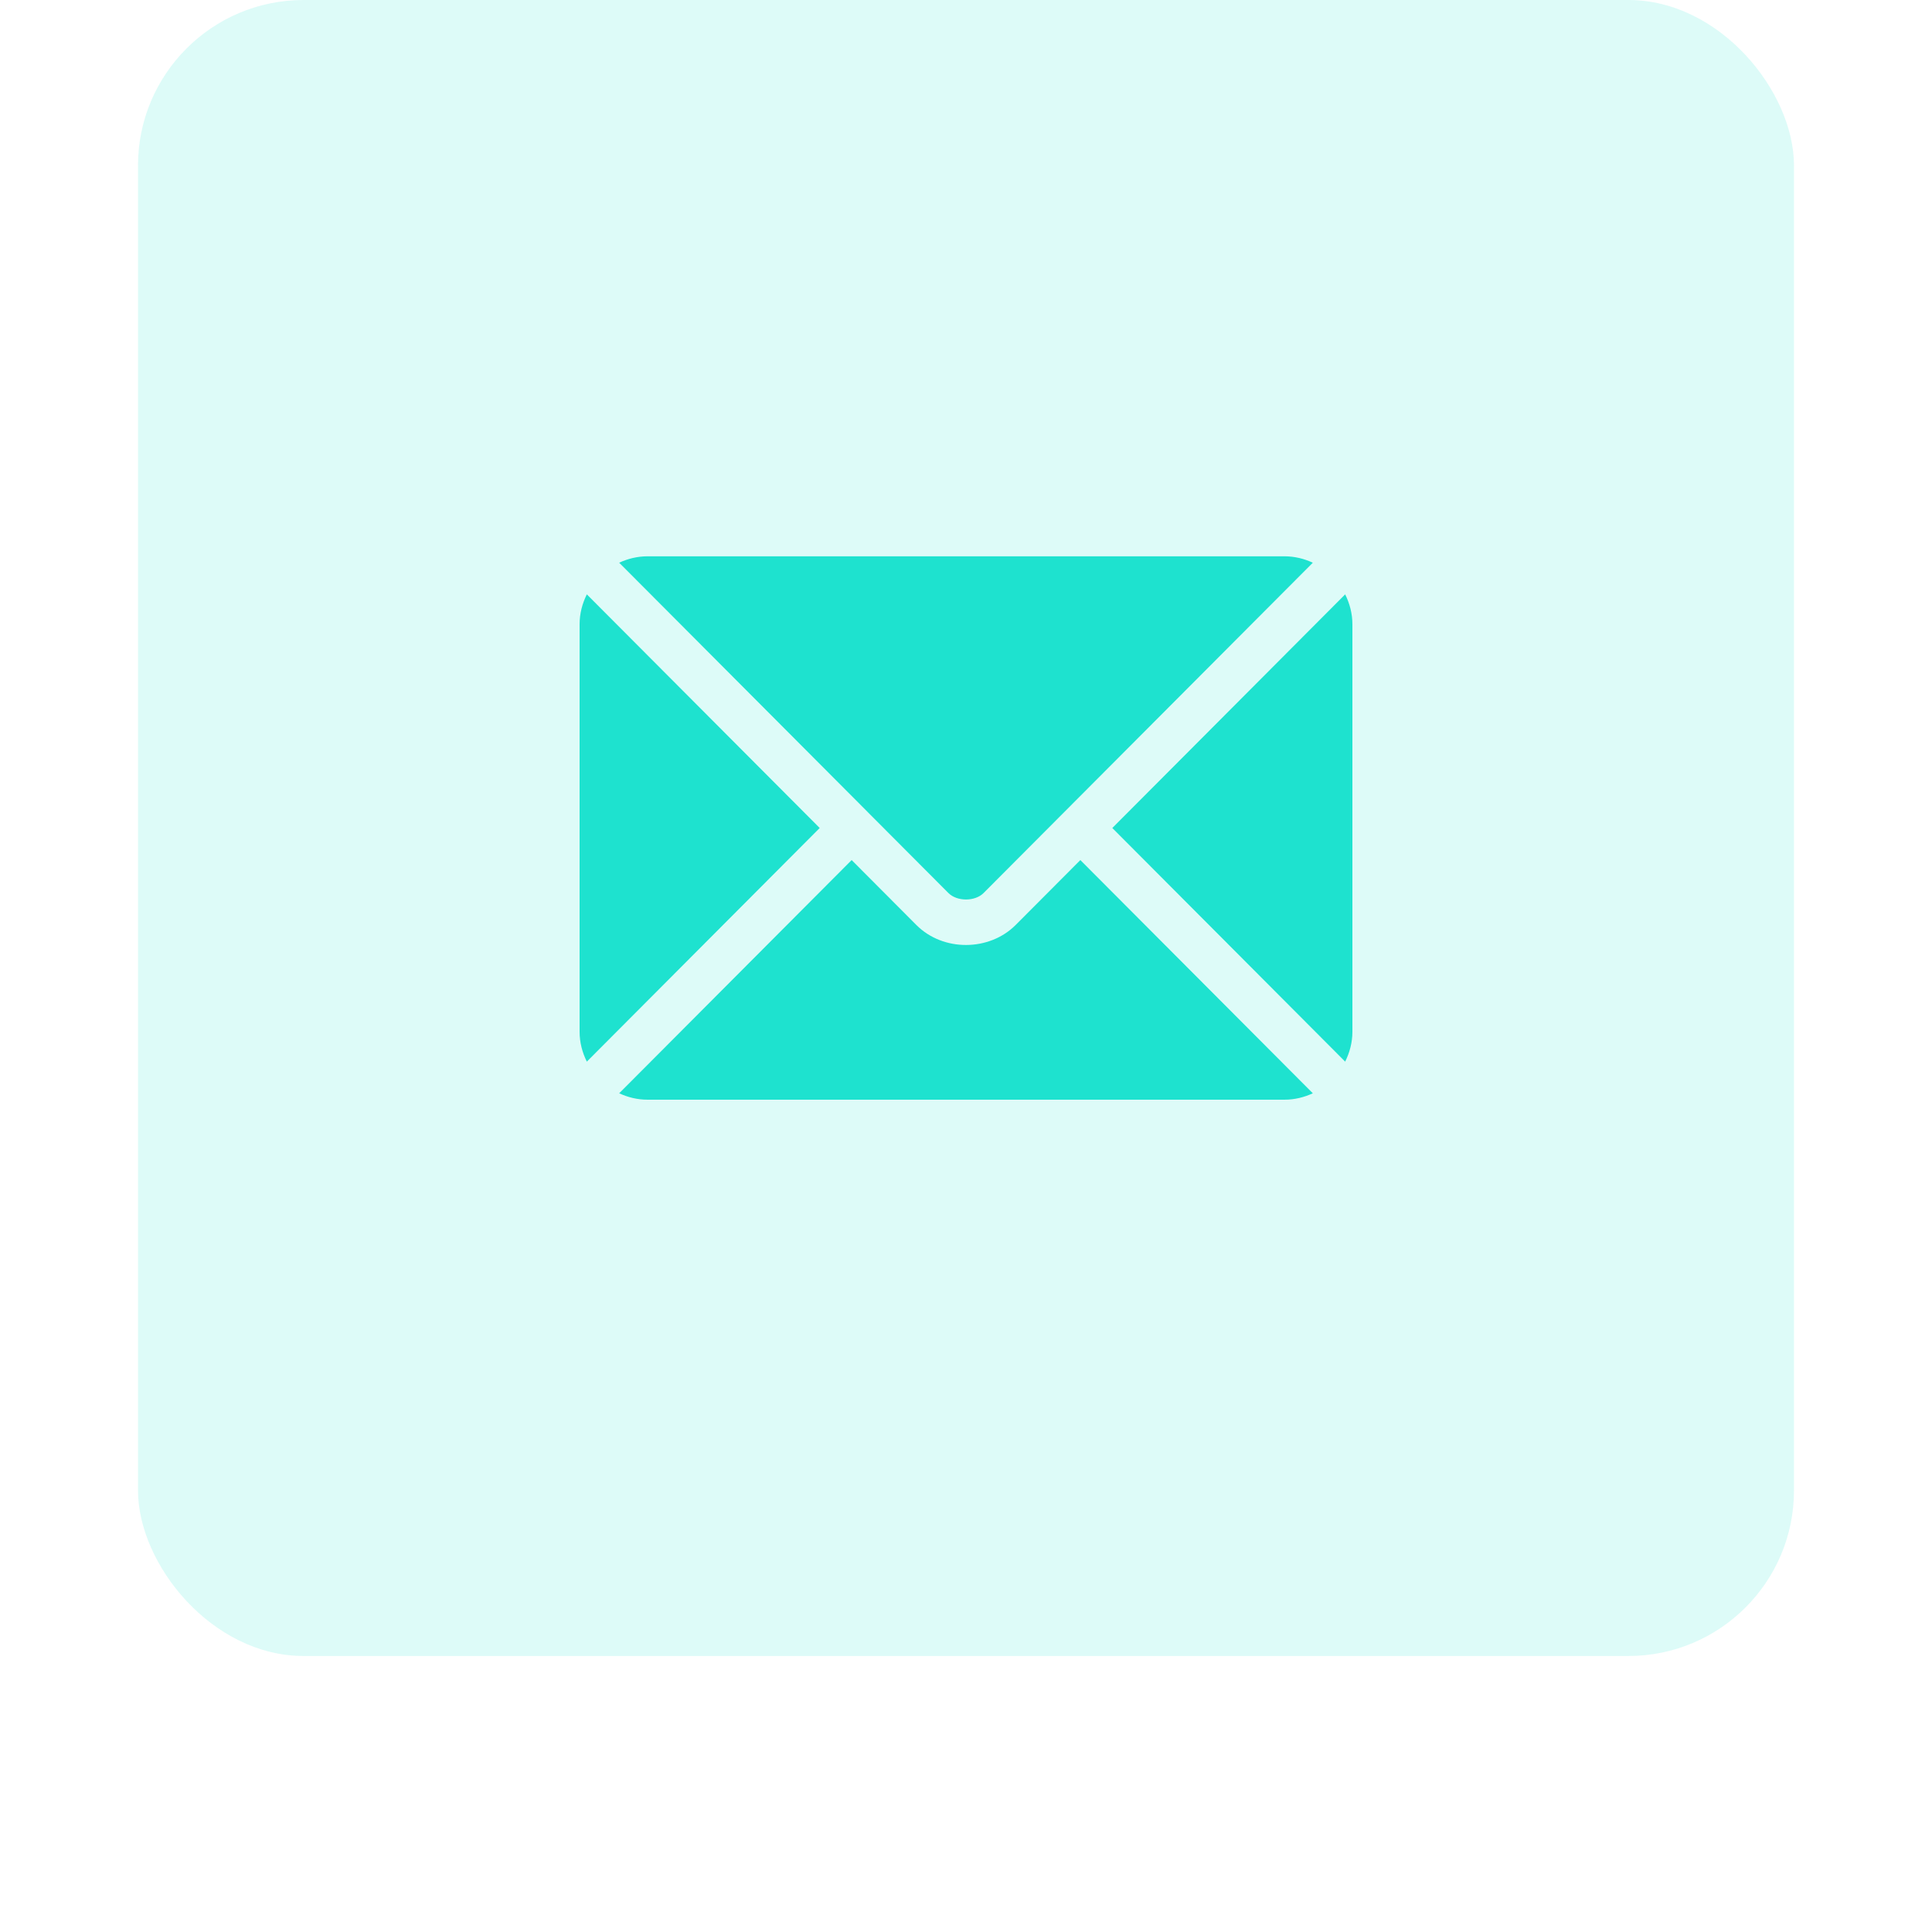 <svg width="50" height="50" viewBox="0 0 60 70" fill="none" xmlns="http://www.w3.org/2000/svg">
<rect opacity="0.15" width="60" height="60" rx="6" fill="#1EE2CF"/>
<path d="M34.143 31.162L31.798 33.515C30.847 34.469 29.174 34.49 28.202 33.515L25.857 31.162L17.434 39.612C17.748 39.757 18.093 39.844 18.461 39.844H41.539C41.907 39.844 42.252 39.757 42.566 39.612L34.143 31.162Z" fill="#1EE2CF"/>
<path d="M41.539 20.156H18.461C18.093 20.156 17.748 20.243 17.434 20.388L26.435 29.418C26.435 29.419 26.436 29.419 26.436 29.419C26.437 29.42 26.437 29.421 26.437 29.421L29.364 32.357C29.675 32.668 30.326 32.668 30.636 32.357L33.562 29.421C33.562 29.421 33.563 29.42 33.563 29.419C33.563 29.419 33.565 29.419 33.565 29.418L42.566 20.388C42.252 20.243 41.907 20.156 41.539 20.156Z" fill="#1EE2CF"/>
<path d="M16.262 21.535C16.099 21.863 16 22.227 16 22.617V37.383C16 37.773 16.099 38.137 16.262 38.465L24.699 30L16.262 21.535Z" fill="#1EE2CF"/>
<path d="M43.738 21.535L35.301 30L43.738 38.465C43.9 38.137 44 37.773 44 37.383V22.617C44 22.227 43.9 21.863 43.738 21.535Z" fill="#1EE2CF"/>
</svg>
